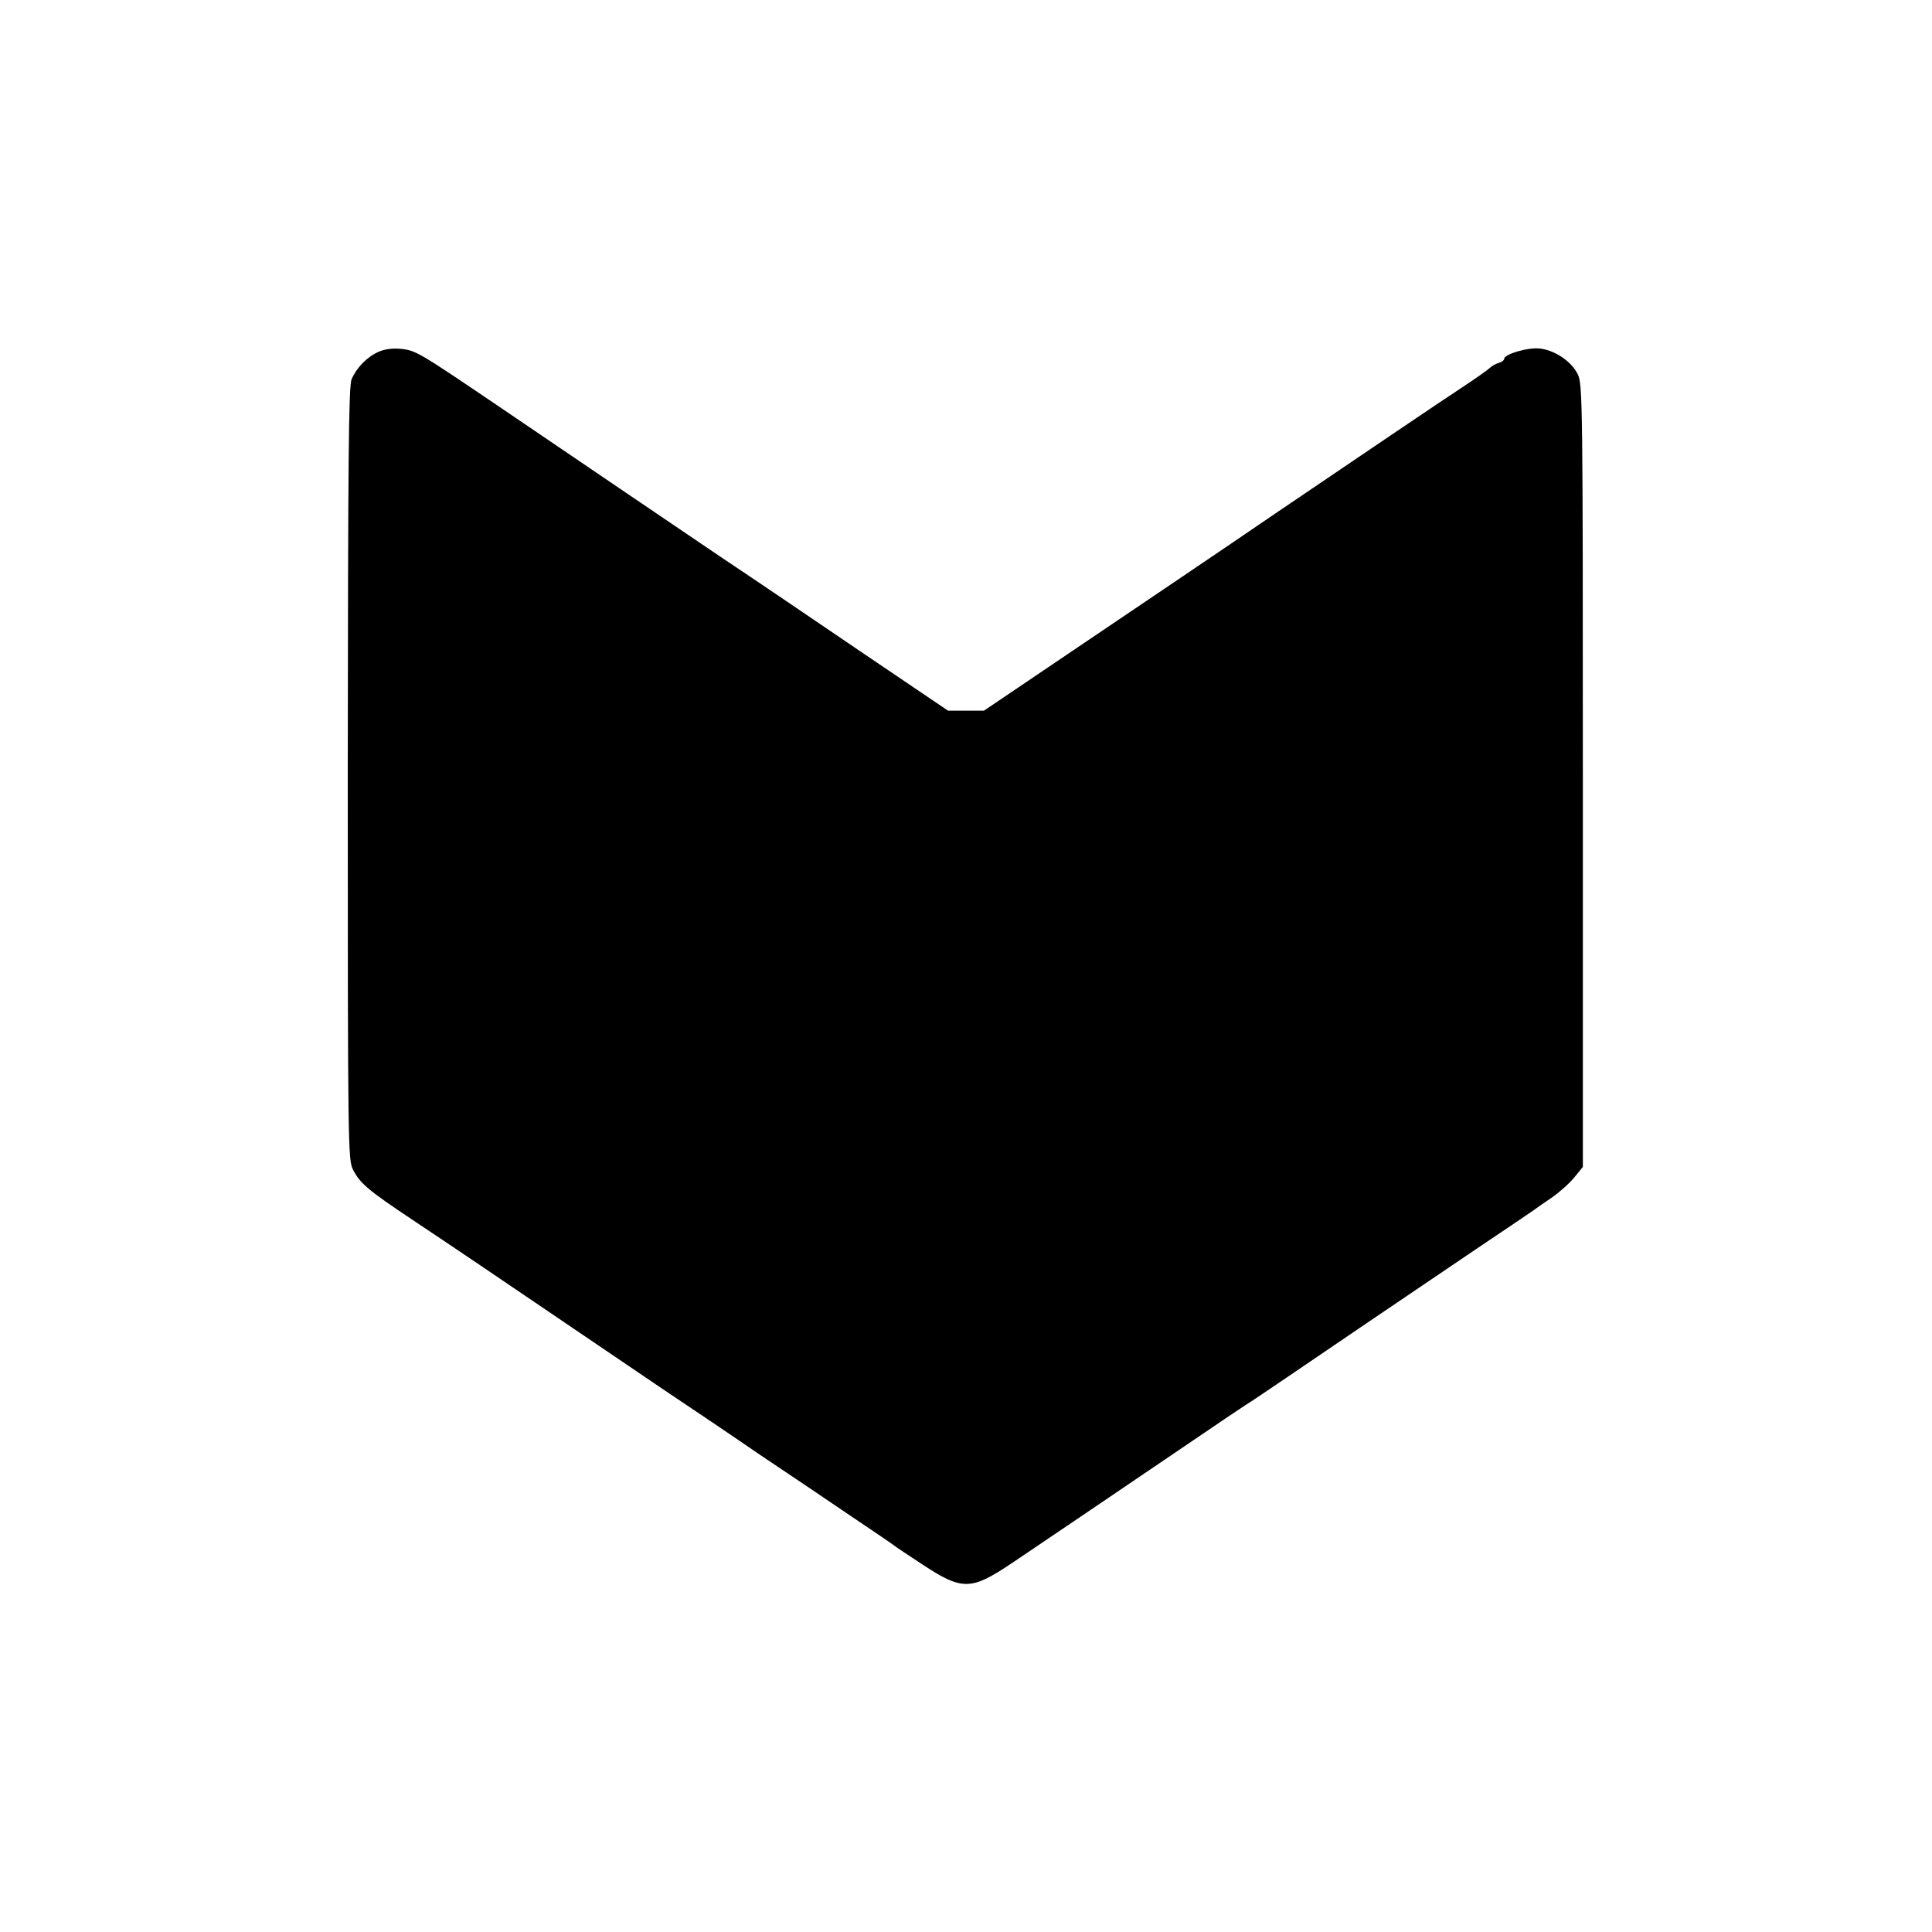 <?xml version="1.0" standalone="no"?>
<!DOCTYPE svg PUBLIC "-//W3C//DTD SVG 20010904//EN"
 "http://www.w3.org/TR/2001/REC-SVG-20010904/DTD/svg10.dtd">
<svg version="1.0" xmlns="http://www.w3.org/2000/svg"
 width="700pt" height="700pt" viewBox="0 0 700 700"
 preserveAspectRatio="xMidYMid meet">
<g transform="translate(0,700) scale(0.1,-0.1)"
fill="#000000" stroke="none">
<path d="M1371 5725 c-41 -18 -79 -57 -97 -99 -11 -25 -13 -289 -14 -1429 0
-1355 1 -1399 19 -1435 26 -50 54 -74 216 -182 138 -92 319 -214 585 -395 74
-50 218 -148 320 -217 102 -68 262 -176 355 -240 94 -63 240 -161 325 -219 85
-57 157 -106 160 -109 3 -3 48 -33 100 -67 147 -97 178 -96 327 4 104 70 342
231 641 434 100 68 193 131 206 139 14 8 80 53 148 99 132 90 440 299 708 480
91 61 174 117 185 125 11 8 42 30 69 48 27 19 63 51 80 72 l31 38 0 1416 c0
1346 -1 1419 -18 1455 -22 46 -81 87 -136 94 -42 6 -131 -20 -131 -37 0 -5 -9
-12 -20 -15 -11 -3 -26 -12 -32 -18 -7 -7 -51 -38 -98 -69 -84 -55 -379 -255
-680 -459 -85 -58 -245 -167 -355 -241 -110 -74 -312 -211 -450 -304 l-250
-169 -65 0 -65 0 -303 205 c-166 113 -402 273 -525 355 -214 145 -415 281
-805 546 -285 193 -295 199 -349 205 -31 3 -60 -1 -82 -11z"/>
</g>
</svg>
